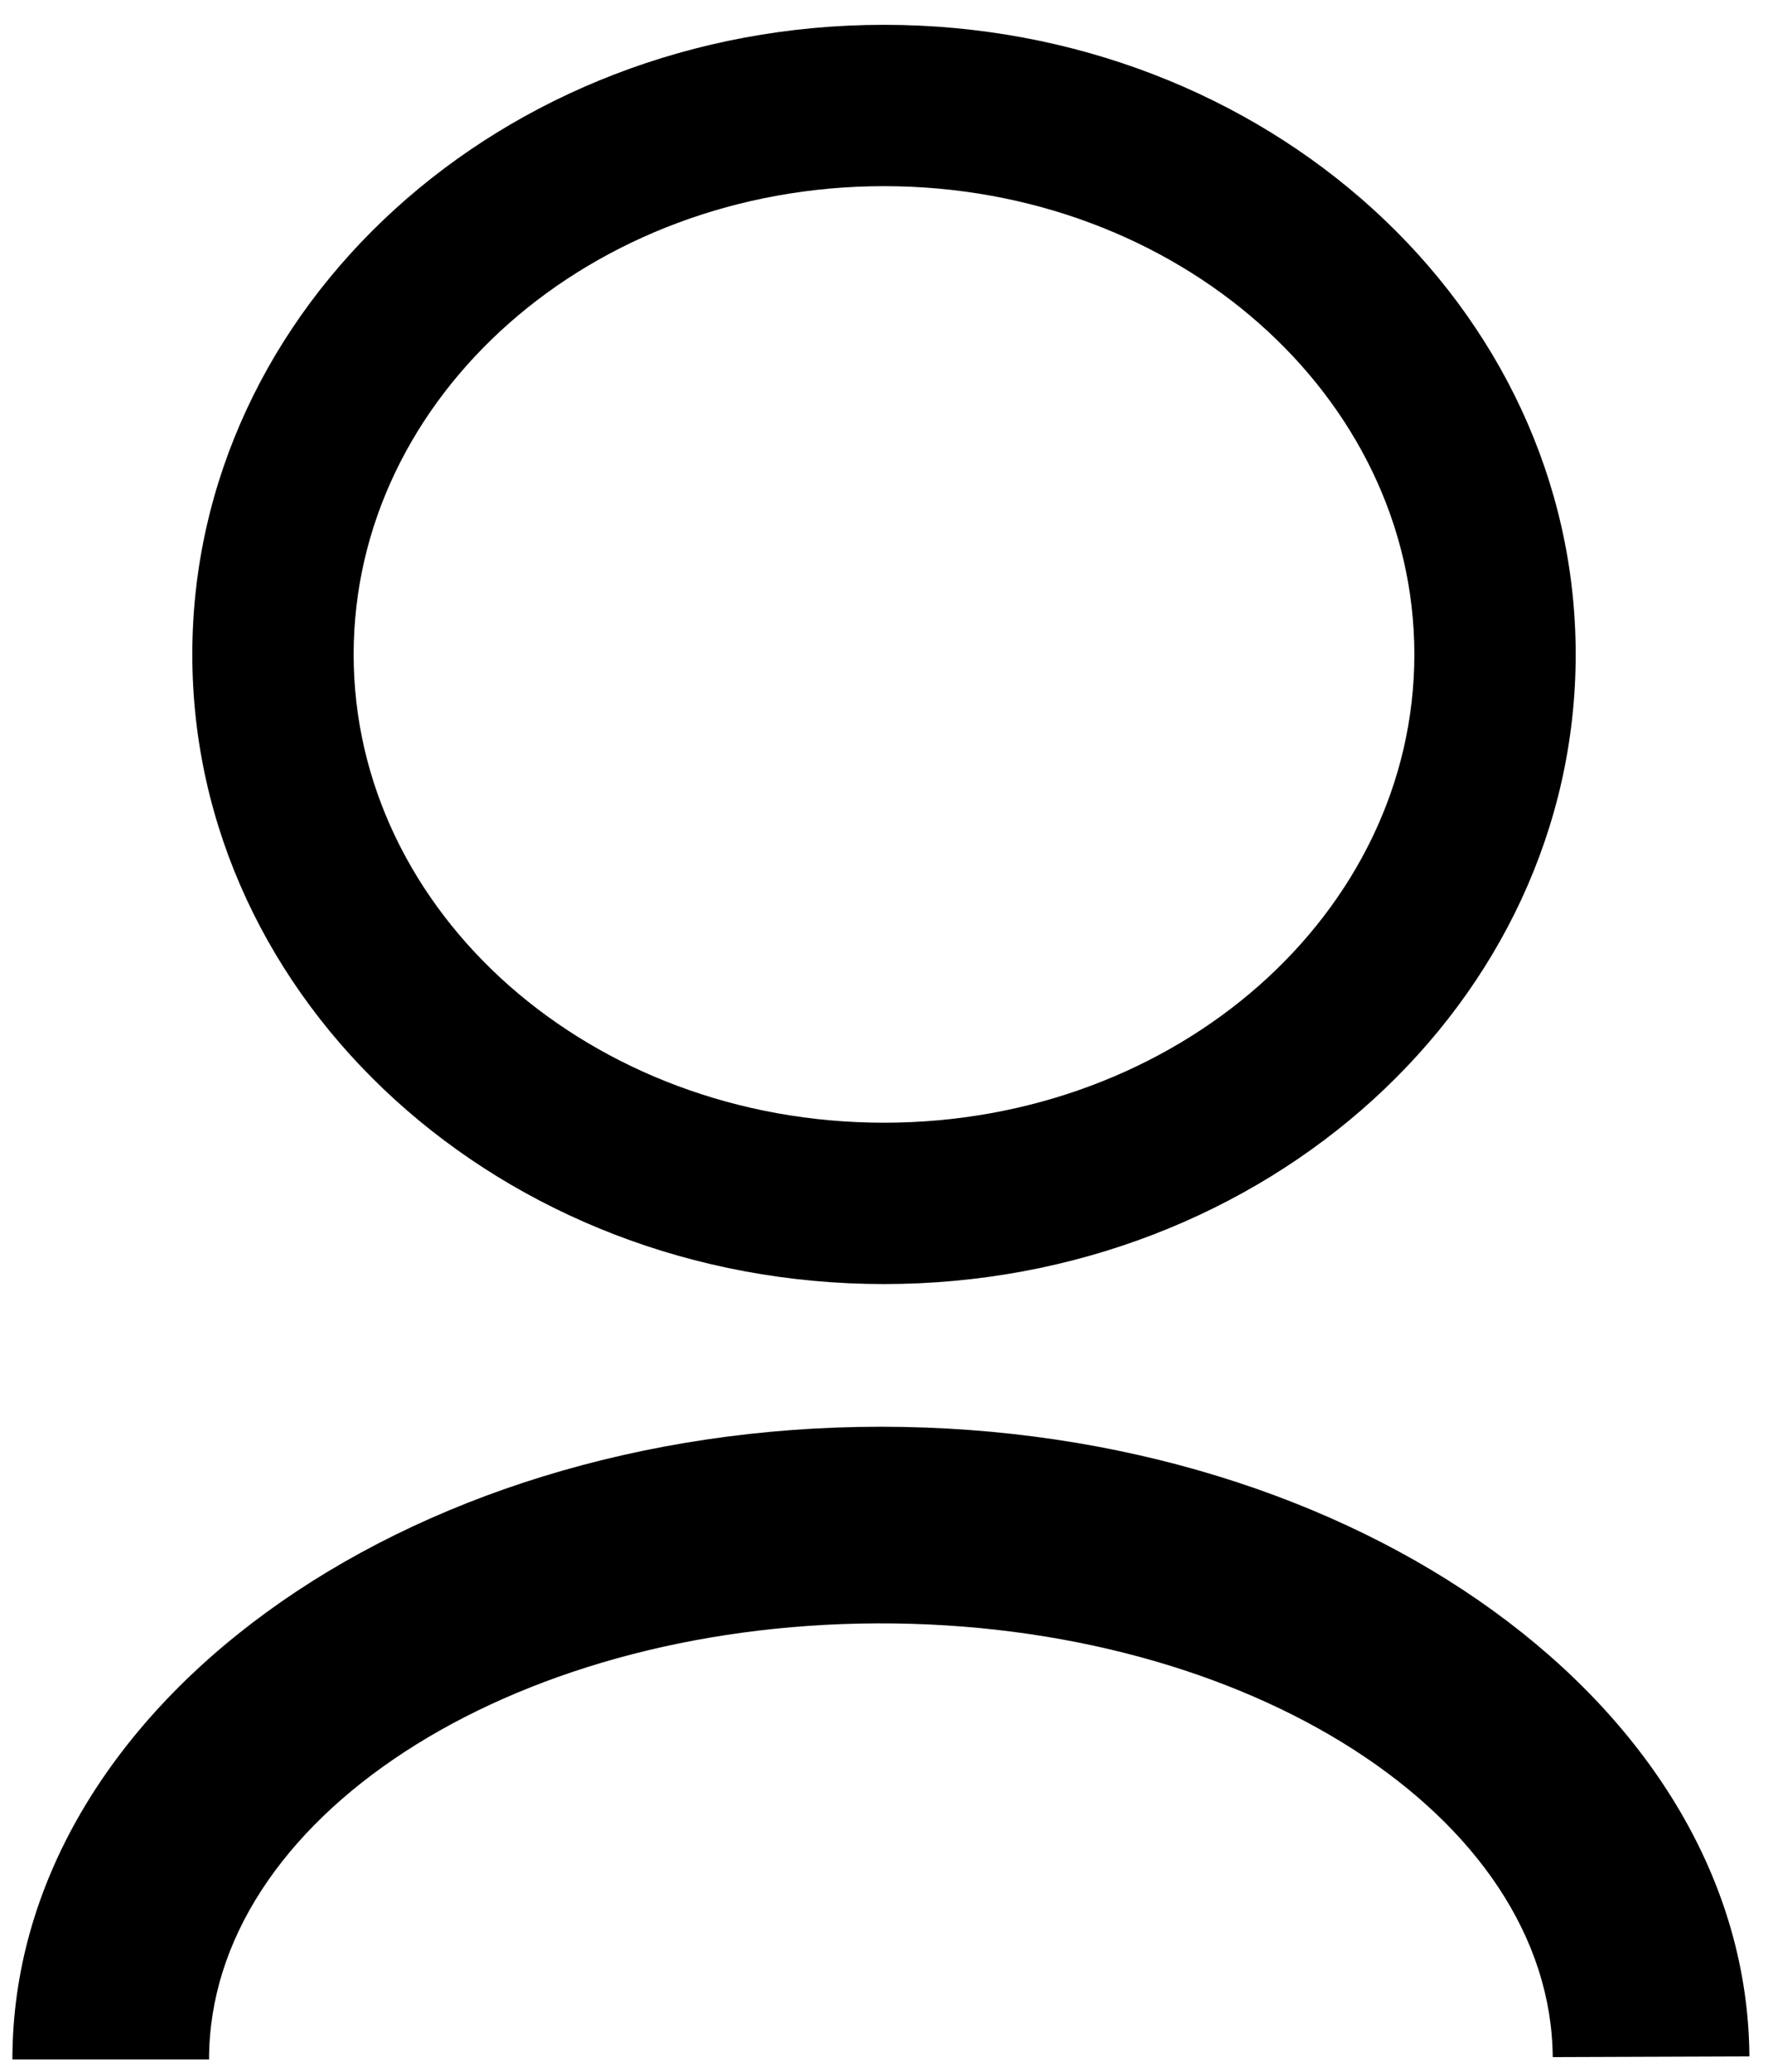 <svg width="285" height="334" xmlns="http://www.w3.org/2000/svg" xmlns:xlink="http://www.w3.org/1999/xlink" xml:space="preserve" overflow="hidden"><defs><clipPath id="clip0"><rect x="1892" y="866" width="285" height="334"/></clipPath></defs><g clip-path="url(#clip0)" transform="translate(-1892 -866)"><path d="M1894 1198C1894 1141.67 1956.68 1096 2034 1096 2111.06 1096 2173.63 1141.37 2174 1197.51L2142.3 1197.62C2141.98 1158.8 2093.23 1127.49 2033.42 1127.7 1973.83 1127.91 1925.7 1159.32 1925.7 1198Z" fill="#000000" fill-rule="evenodd" fill-opacity="1"/><path d="M1923 971.5C1923 915.443 1972.92 870 2034.5 870 2096.08 870 2146 915.443 2146 971.5 2146 1027.56 2096.08 1073 2034.5 1073 1972.92 1073 1923 1027.56 1923 971.5ZM1949.01 971.5C1949.01 1013.19 1987.29 1046.99 2034.5 1046.99 2081.71 1046.99 2119.99 1013.19 2119.99 971.5 2119.99 929.808 2081.71 896.011 2034.5 896.011 1987.29 896.011 1949.01 929.808 1949.01 971.5Z" fill="#000000" fill-rule="evenodd" fill-opacity="1"/></g></svg>